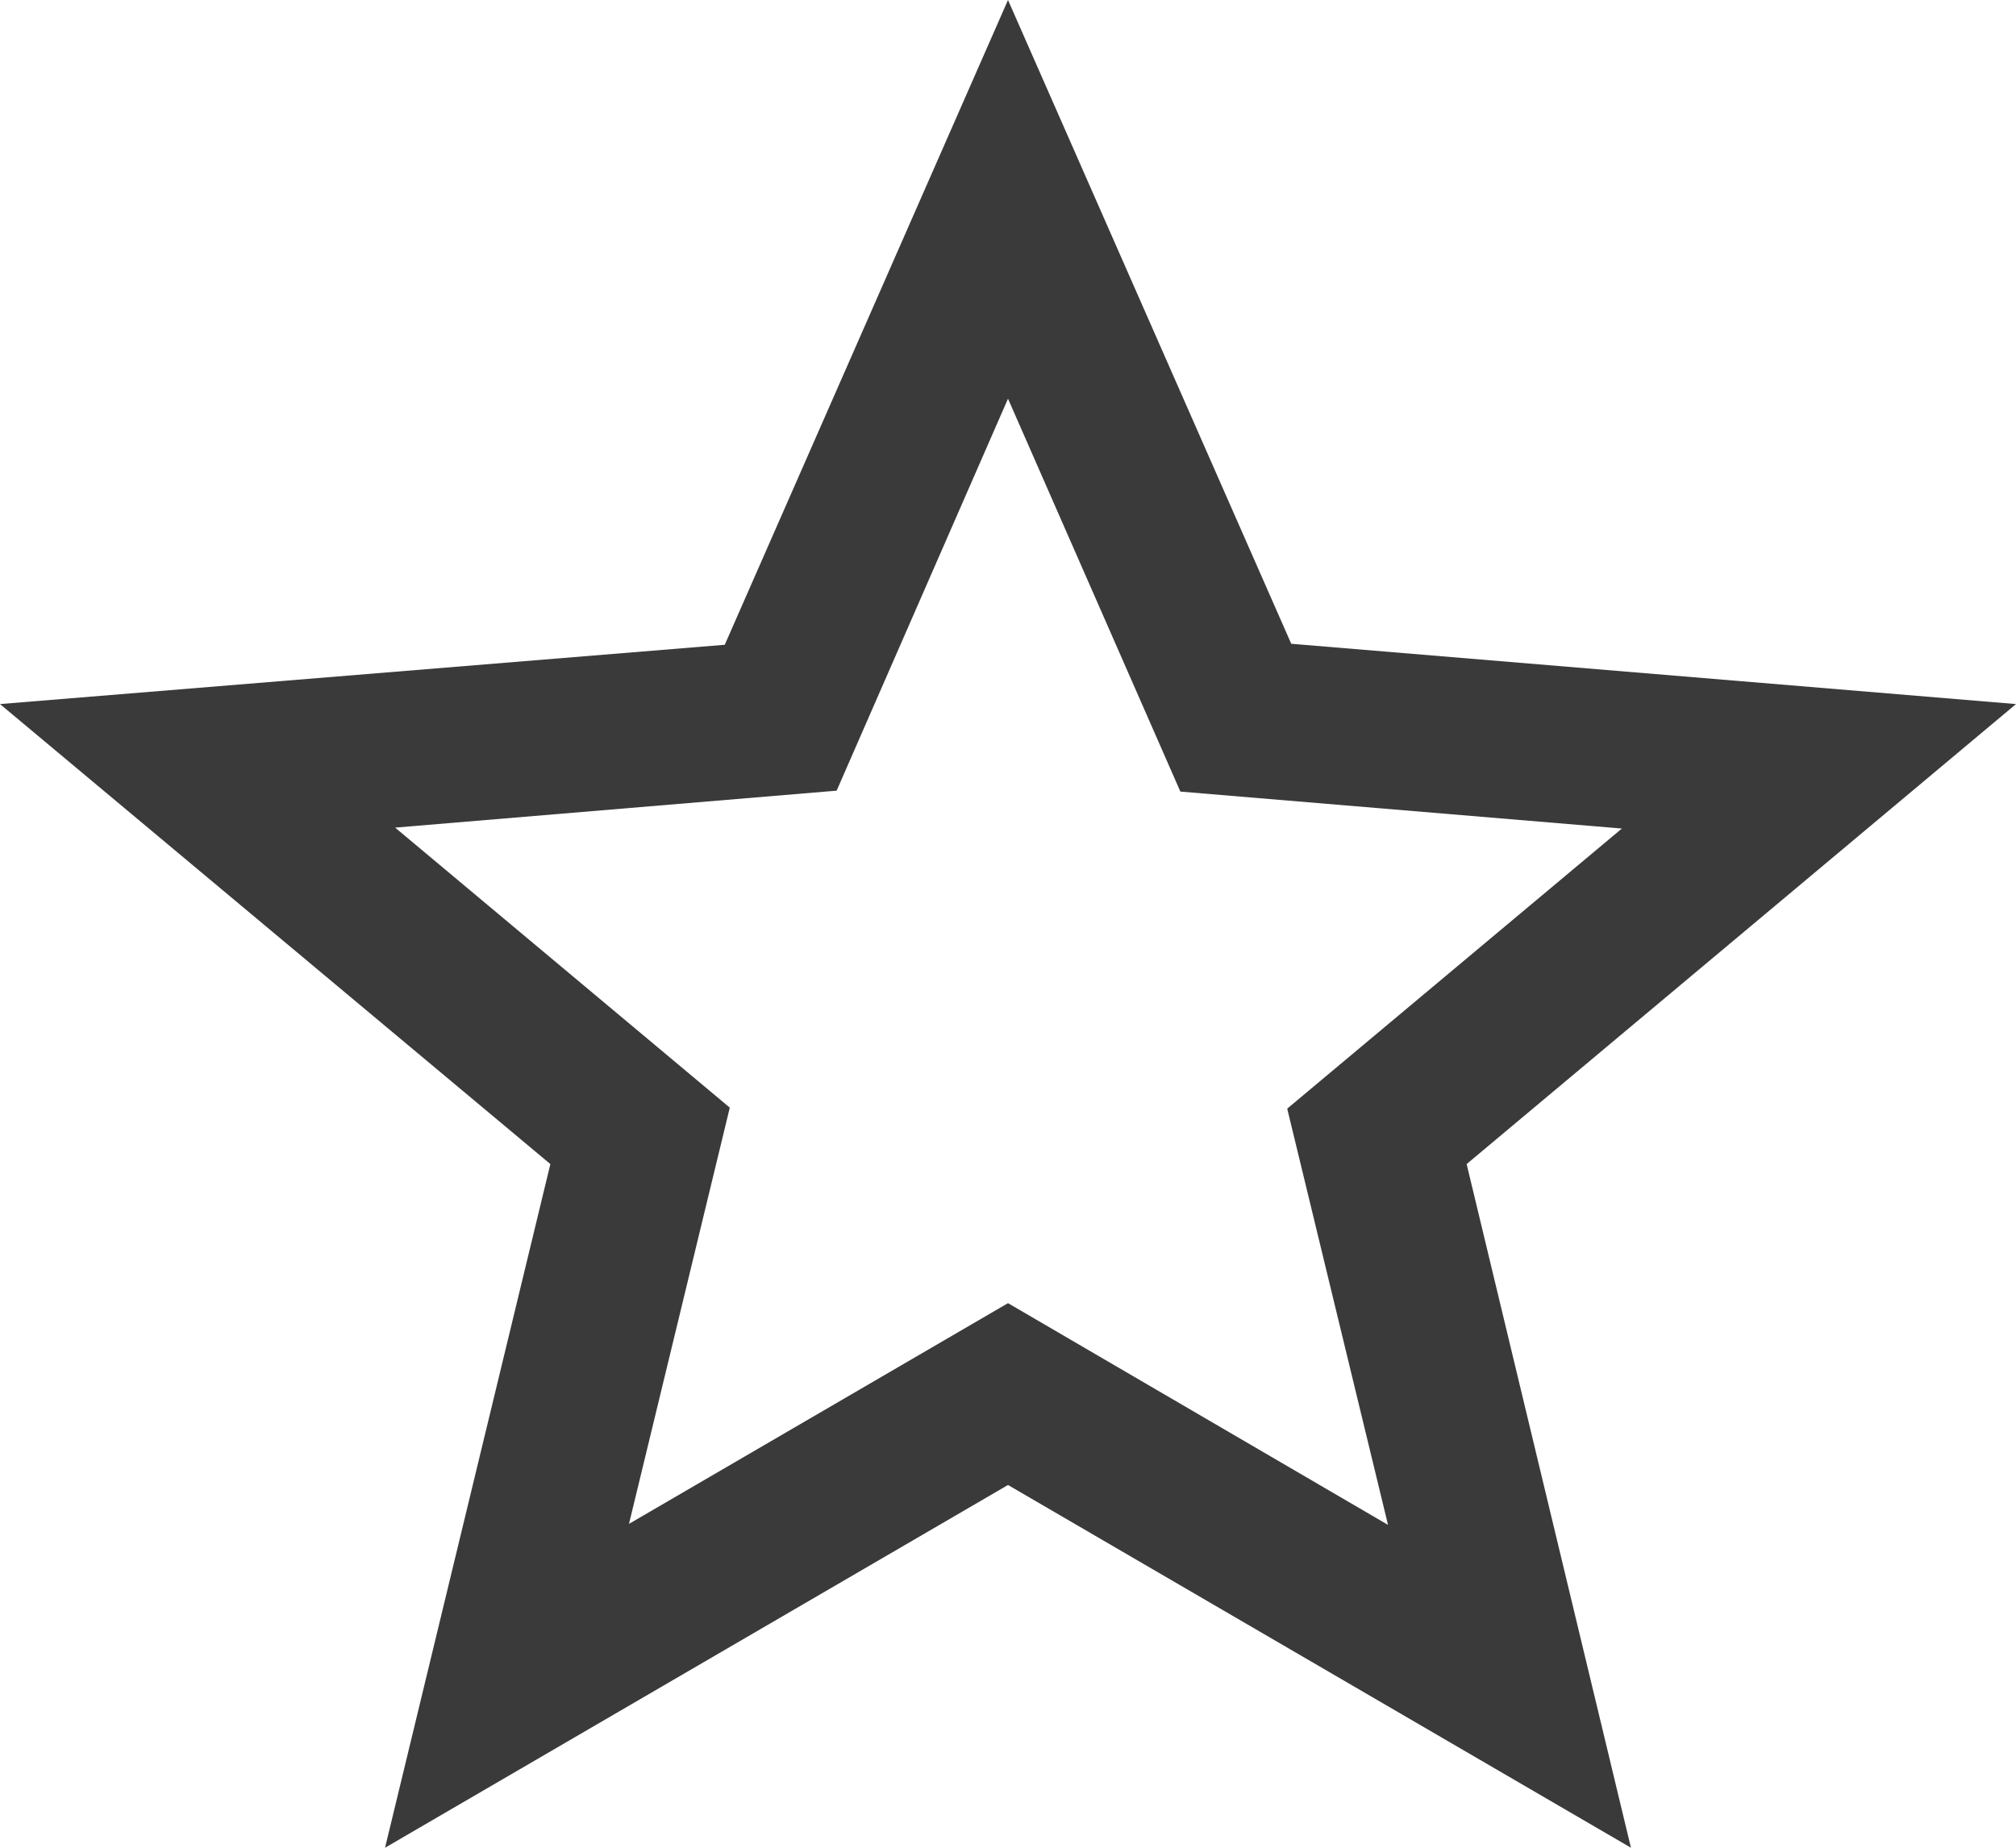 <svg width="24" height="22" viewBox="0 0 24 22" fill="none" xmlns="http://www.w3.org/2000/svg">
<path d="M24 8.383L15.372 7.665L12 0L8.628 7.677L0 8.383L6.552 13.86L4.584 22L12 17.681L19.416 22L17.46 13.86L24 8.383ZM12 15.516L7.488 18.144L8.688 13.188L4.704 9.854L9.96 9.414L12 4.747L14.052 9.425L19.308 9.865L15.324 13.2L16.524 18.156L12 15.516Z" fill="#3A3A3A"/>
</svg>
